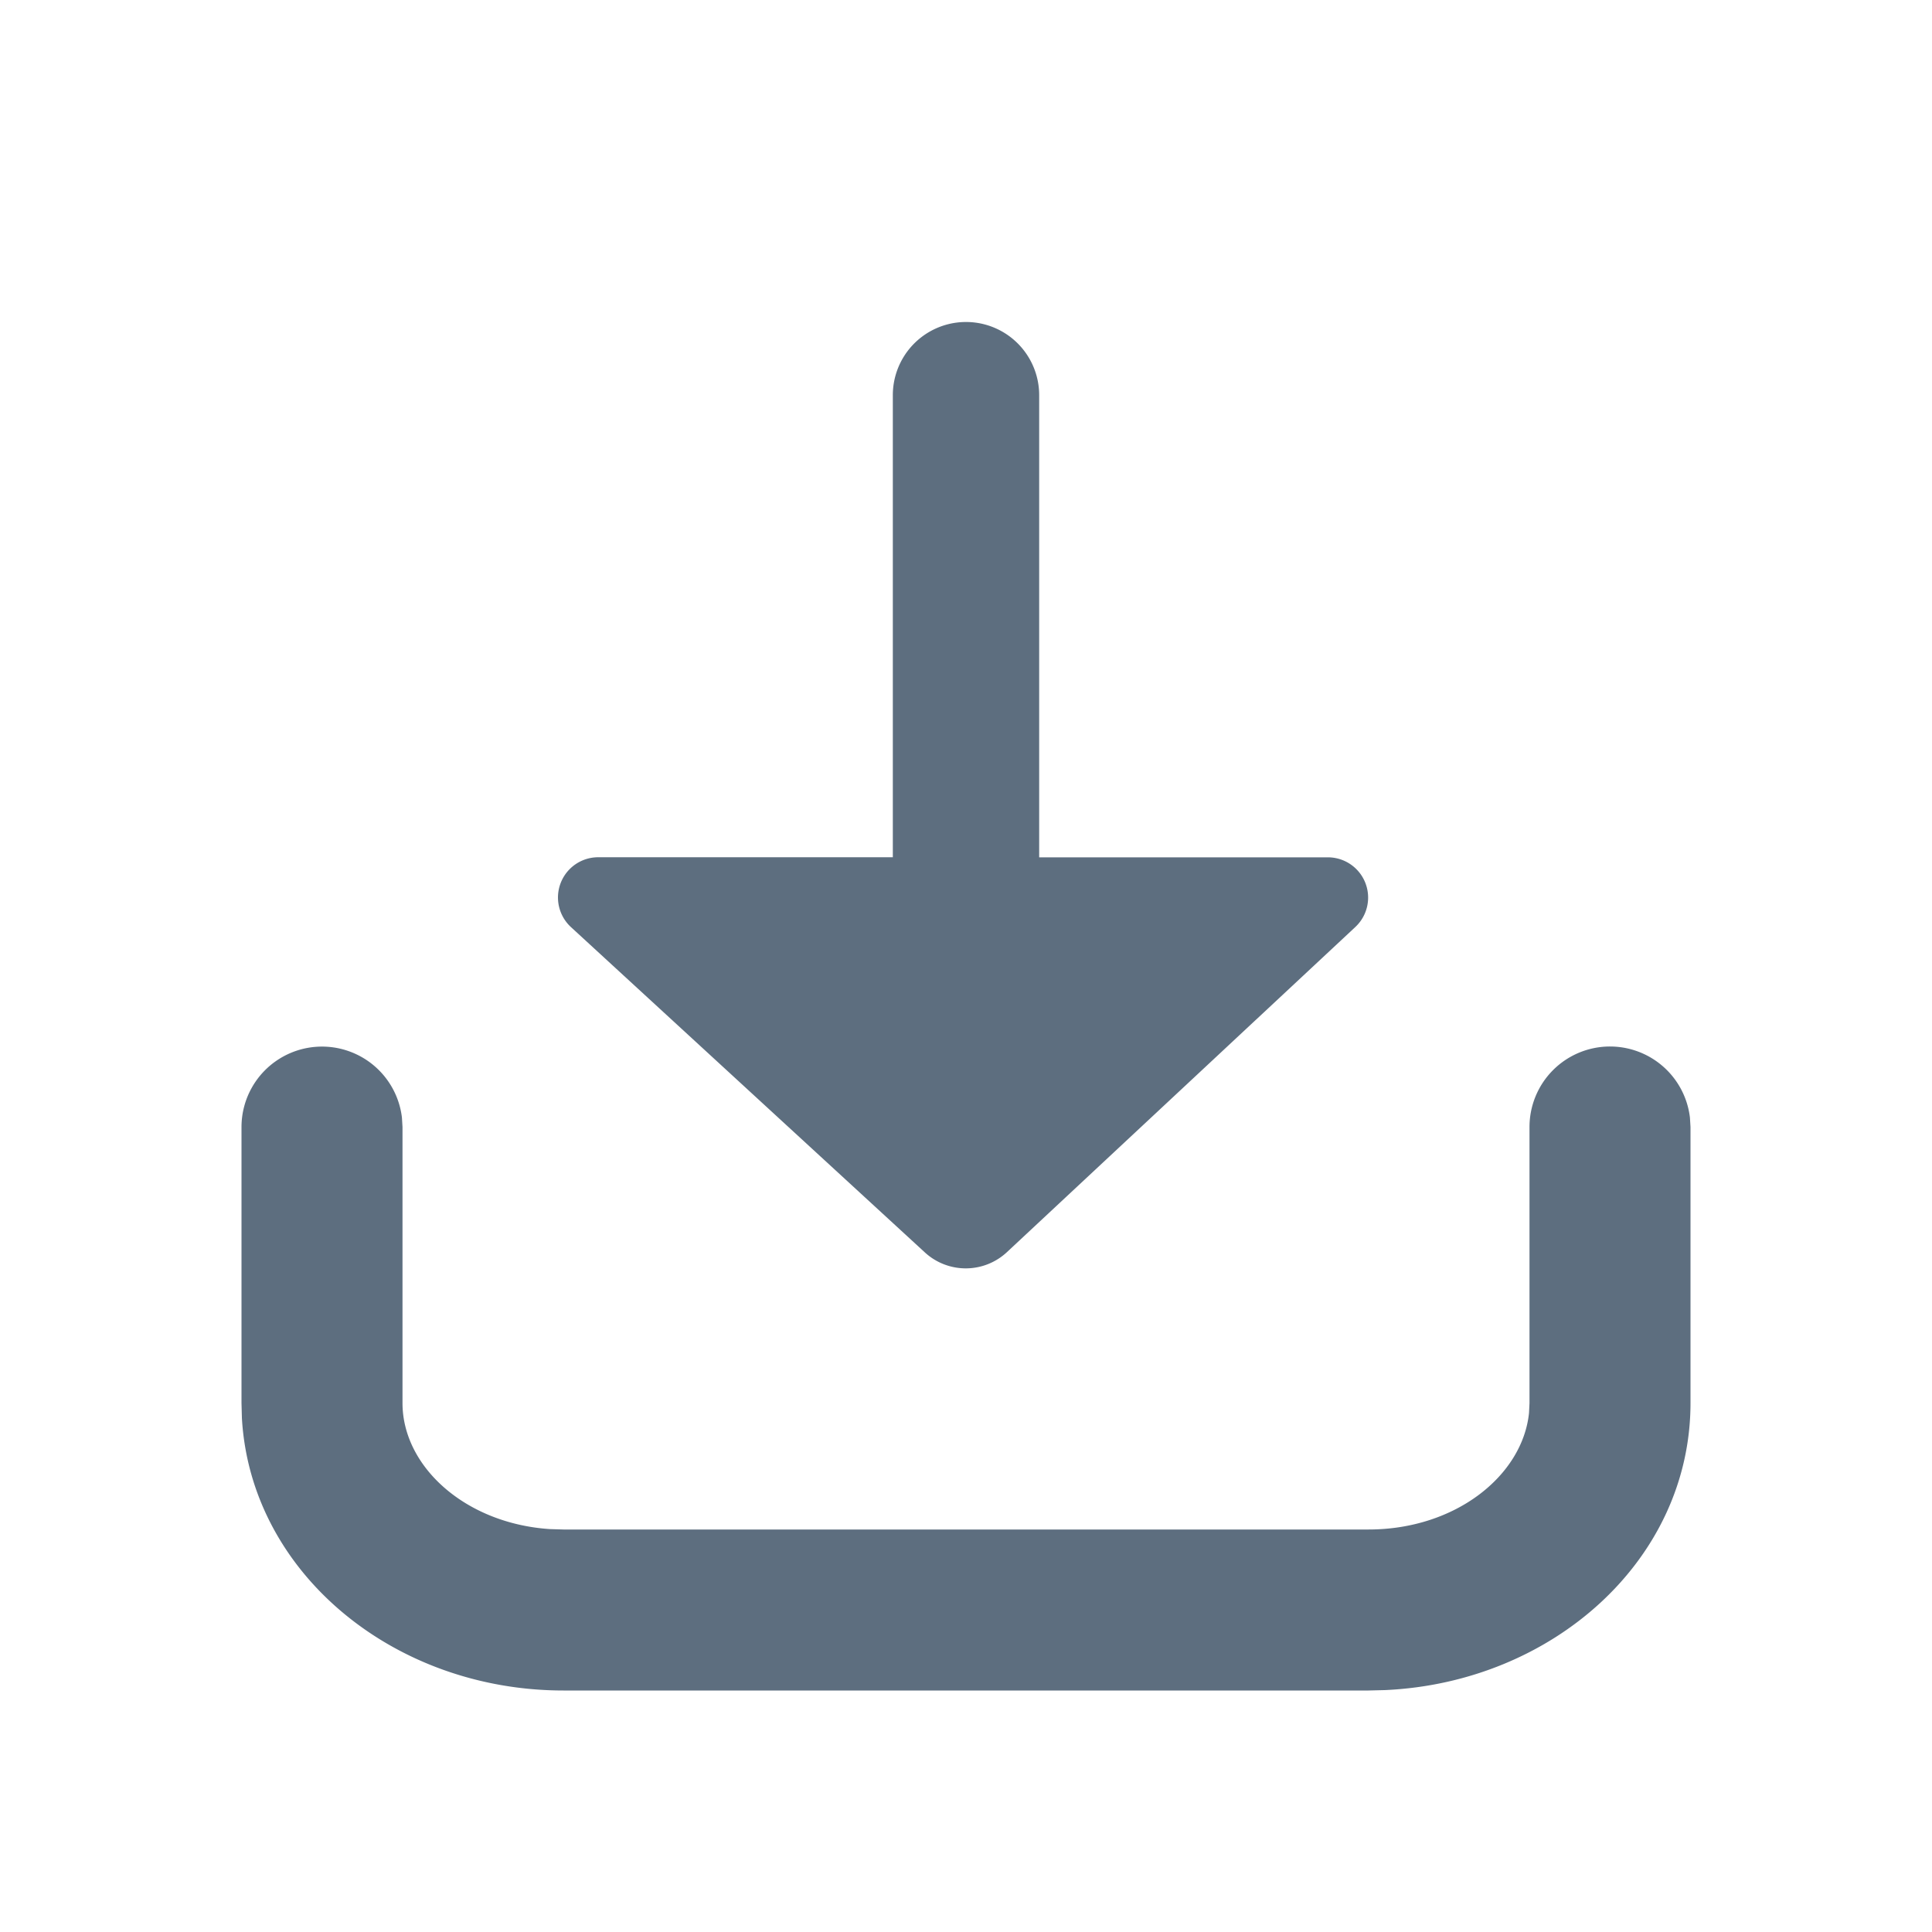 <?xml version="1.0" standalone="no"?><!DOCTYPE svg PUBLIC "-//W3C//DTD SVG 1.1//EN" "http://www.w3.org/Graphics/SVG/1.1/DTD/svg11.dtd"><svg t="1667227653393" class="icon" viewBox="0 0 1024 1024" version="1.1" xmlns="http://www.w3.org/2000/svg" p-id="1431" xmlns:xlink="http://www.w3.org/1999/xlink" width="200" height="200"><path d="M853.333 554.667a42.667 42.667 0 0 1 42.368 37.675L896 597.333v146.304c0 83.029-72.96 148.181-162.005 152.149L725.333 896H298.667c-90.027 0-165.803-62.549-170.453-144.384L128 743.637V597.333a42.667 42.667 0 0 1 85.035-4.992L213.333 597.333v146.304c0 33.664 33.28 63.872 78.165 66.816L298.667 810.667h426.667c46.08 0 81.621-28.501 85.077-61.781L810.667 743.68V597.333a42.667 42.667 0 0 1 42.667-42.667z m-302.549-100.267V209.451a38.784 38.784 0 0 0-77.568 0v244.907H317.099a21.333 21.333 0 0 0-14.421 37.077l187.52 172.373a32 32 0 0 0 43.477-0.128l184.704-172.373a21.333 21.333 0 0 0-14.592-36.907H550.827z" fill="#5D6E7F" p-id="1432"></path></svg>